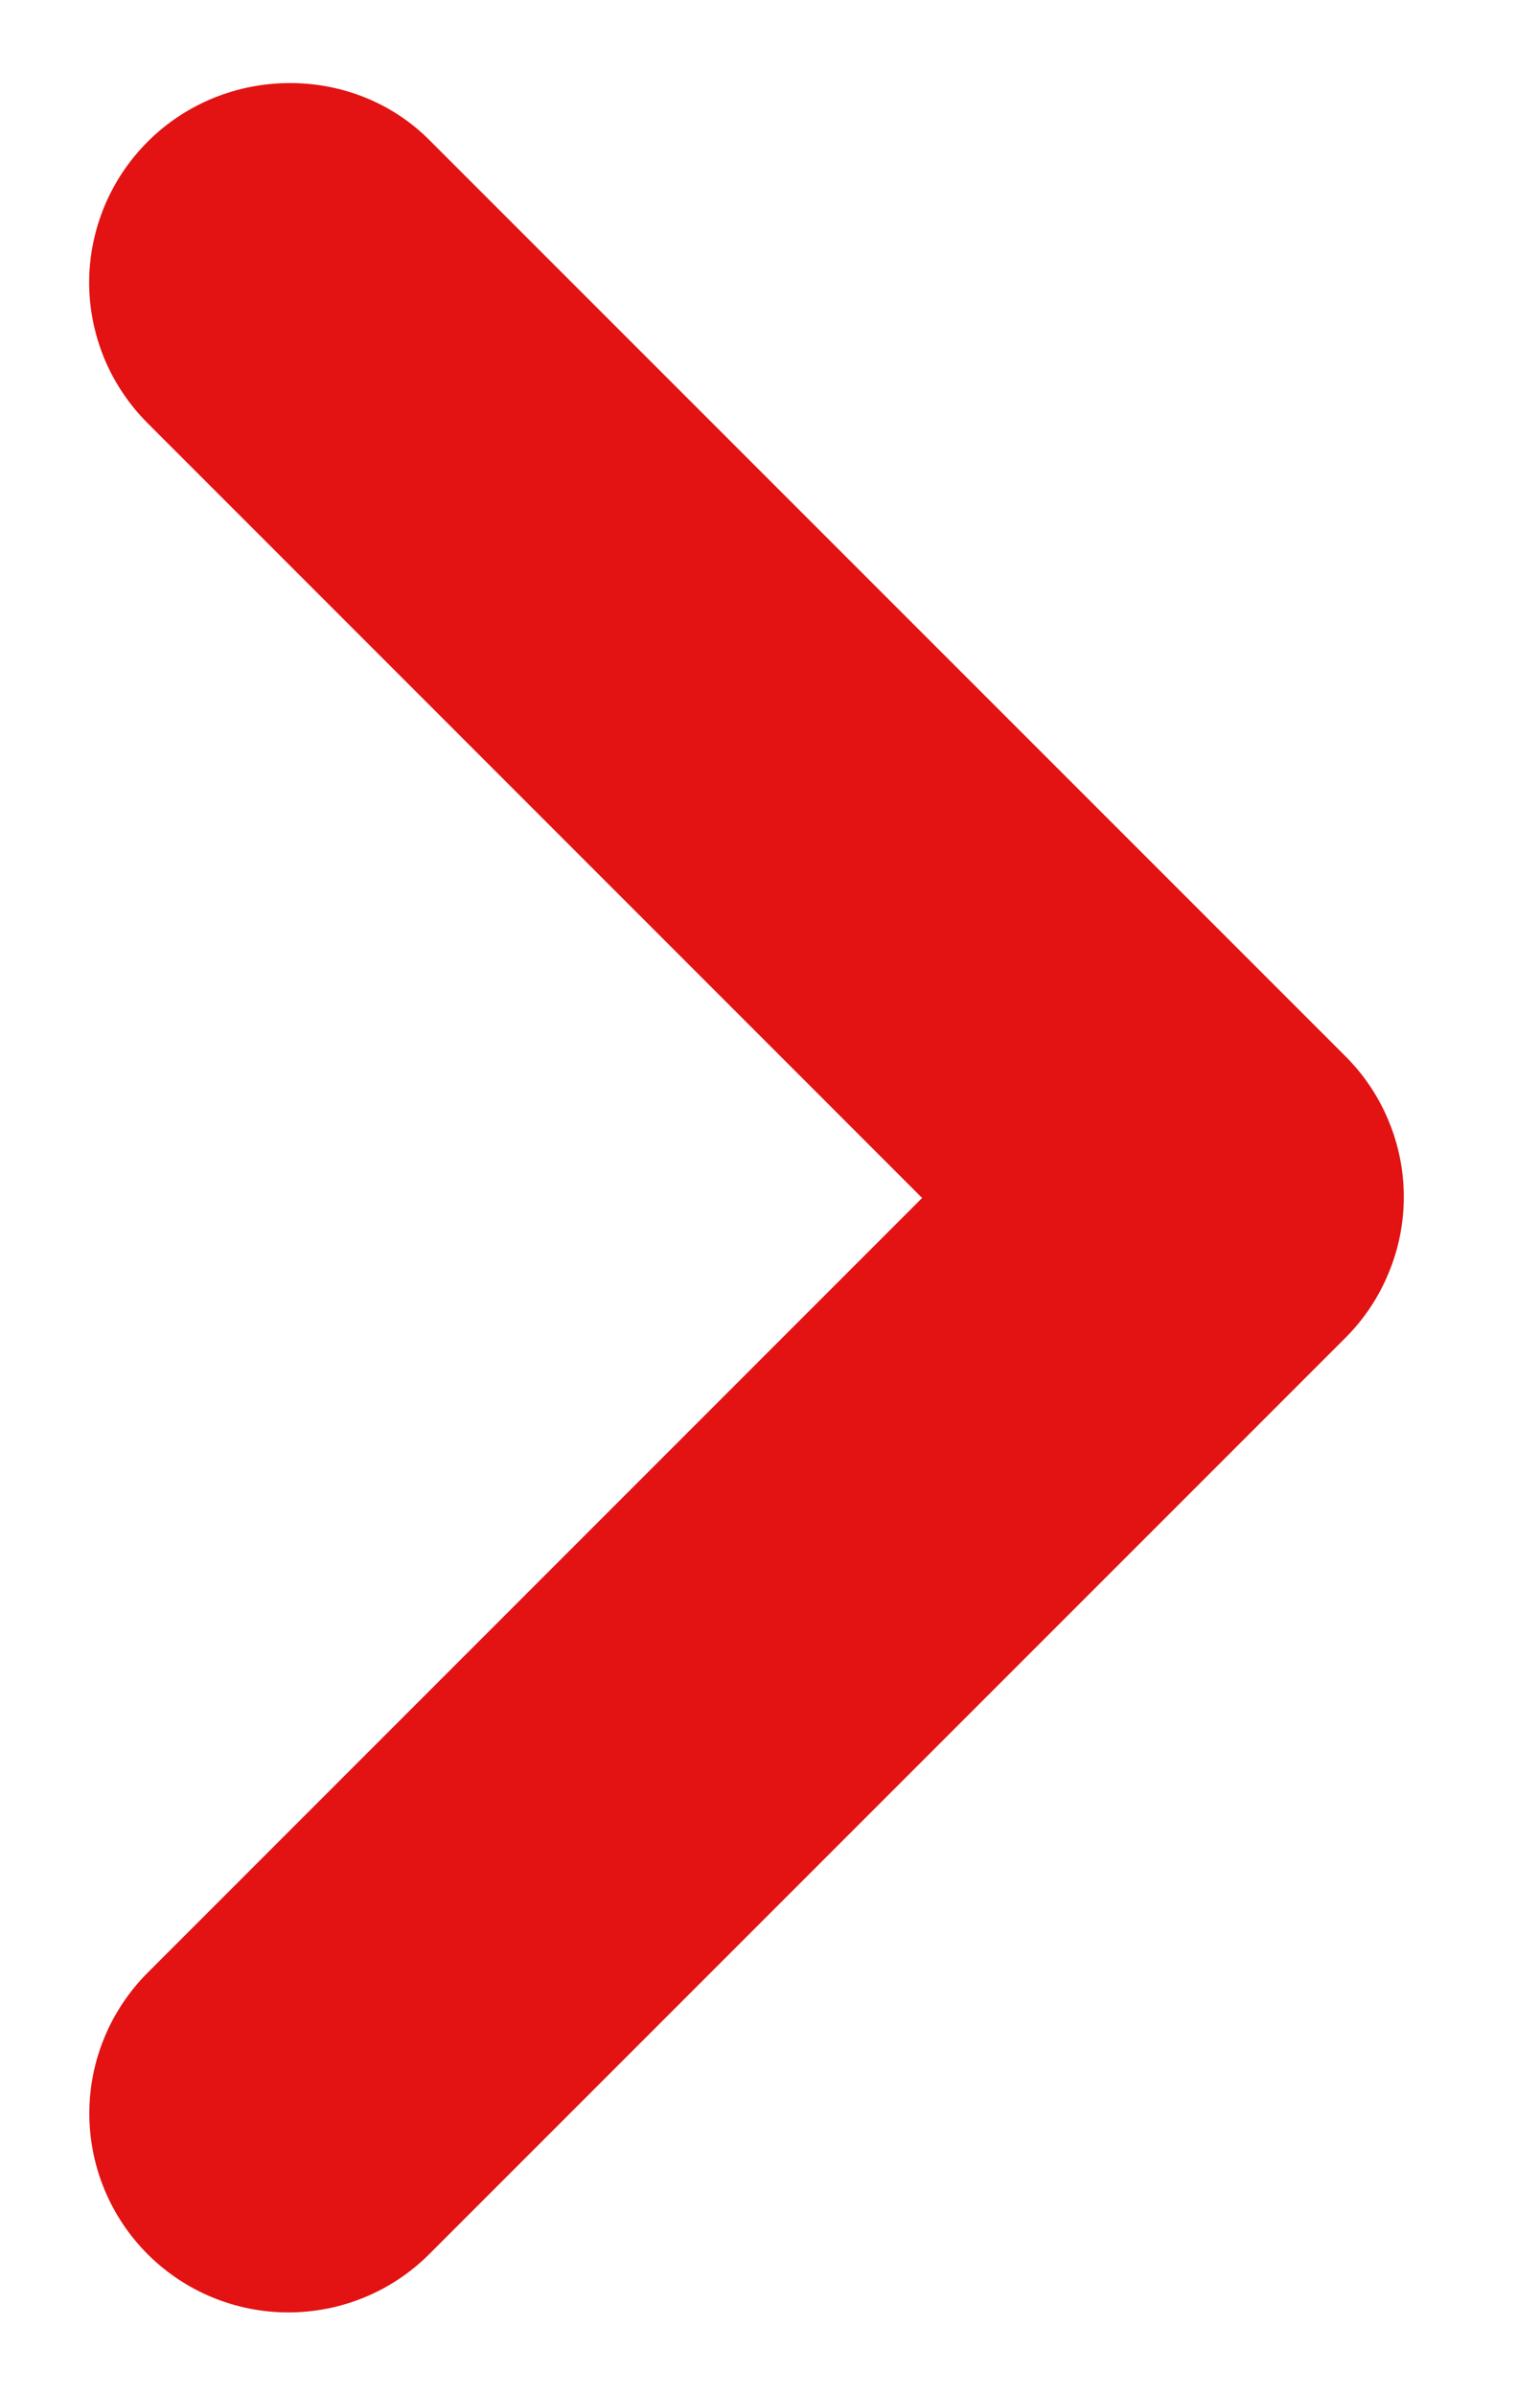 <svg width="9" height="14" viewBox="0 0 9 14" fill="none" xmlns="http://www.w3.org/2000/svg">
<path d="M0.863 0.828C0.755 0.936 0.669 1.064 0.61 1.206C0.552 1.347 0.521 1.498 0.521 1.651C0.521 1.804 0.552 1.955 0.61 2.096C0.669 2.237 0.755 2.365 0.863 2.473L5.389 7L0.863 11.527C0.645 11.745 0.522 12.041 0.522 12.349C0.522 12.658 0.645 12.954 0.863 13.172C1.081 13.39 1.377 13.512 1.685 13.512C1.994 13.512 2.29 13.39 2.508 13.172L7.863 7.817C7.971 7.709 8.057 7.581 8.115 7.439C8.174 7.298 8.204 7.147 8.204 6.994C8.204 6.841 8.174 6.69 8.115 6.549C8.057 6.408 7.971 6.28 7.863 6.172L2.508 0.817C2.064 0.373 1.318 0.373 0.863 0.828Z" fill="#E21312"/>
</svg>
